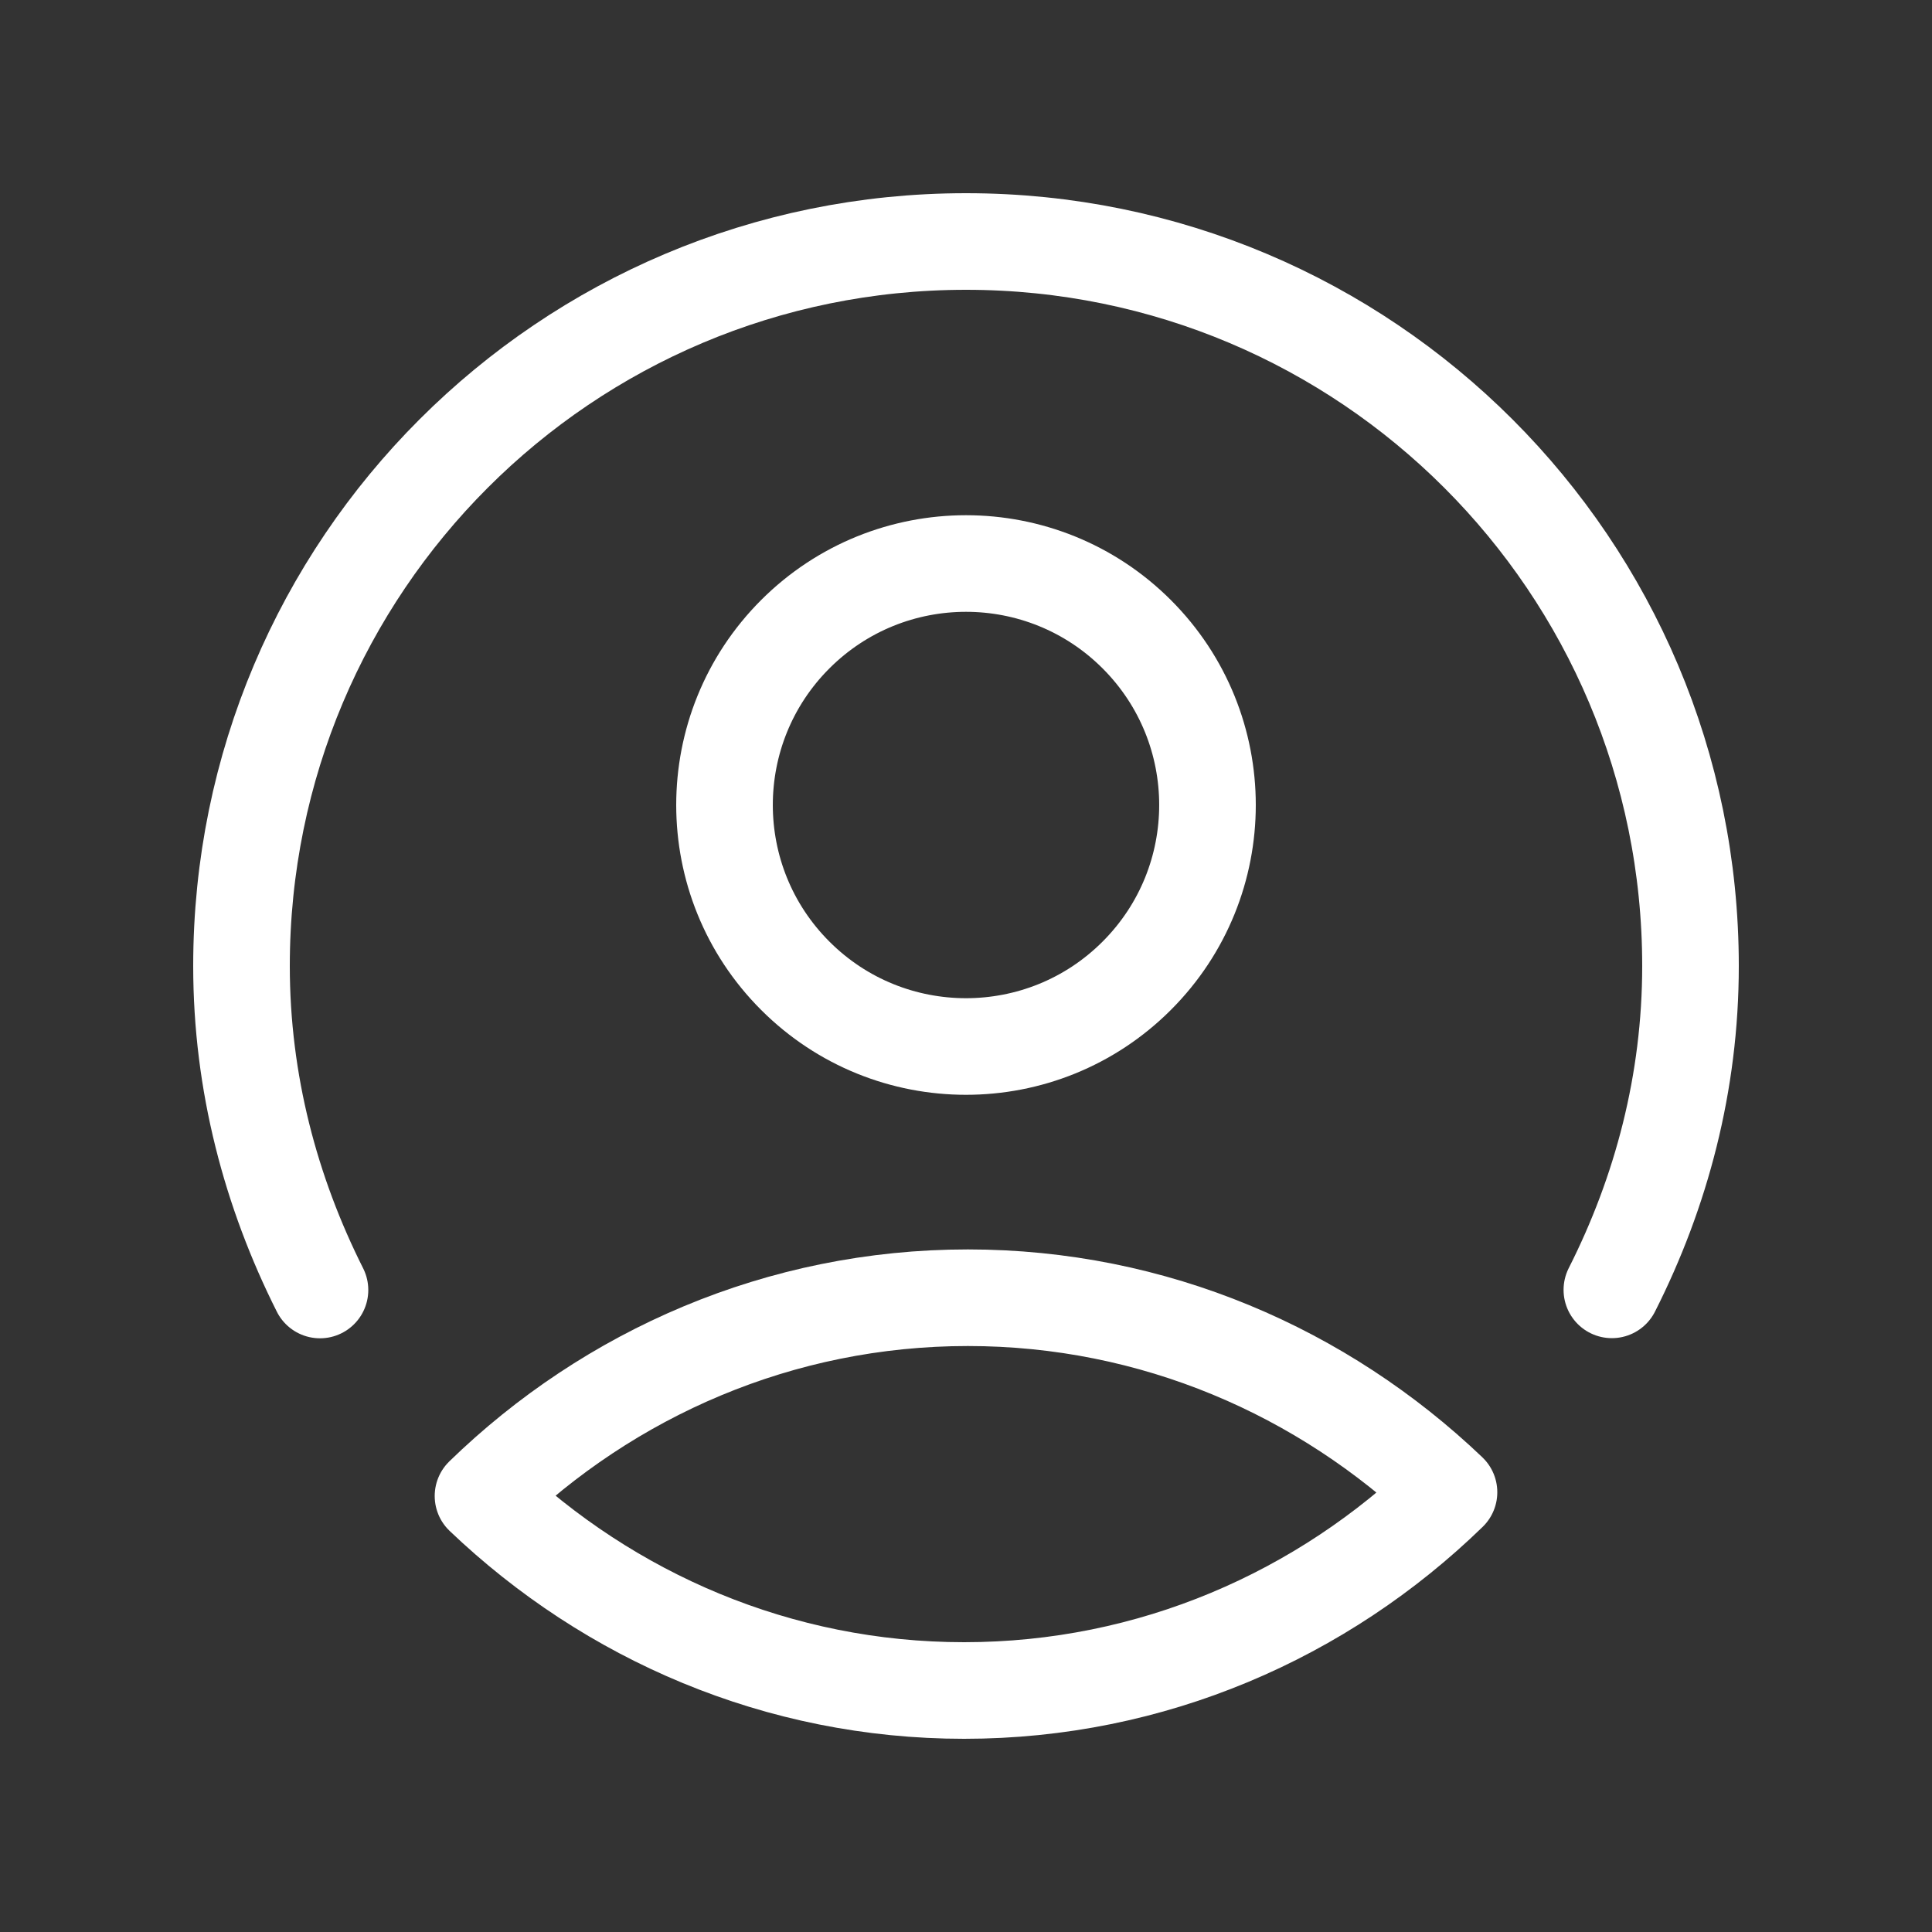 <svg width="40" height="40" viewBox="0 0 40 40" fill="none" xmlns="http://www.w3.org/2000/svg">
<rect x="0" y="0" width="40" height="40" fill="#333333" stroke="none"/>
<path fill-rule="evenodd" clip-rule="evenodd" d="M10 30.973C12.615 28.432 16.153 26.868 20.038 26.868C23.885 26.868 27.385 28.4 30 30.895C27.385 33.437 23.847 35 19.962 35C16.115 35 12.615 33.468 10 30.973Z" stroke="white" stroke-width="2" stroke-linecap="round" stroke-linejoin="round"/>
<path d="M6.625 26.708C5.608 24.685 5 22.42 5 20C5 11.71 11.71 5 20 5C28.29 5 35 11.71 35 20C35 22.417 34.395 24.683 33.372 26.705" stroke="white" stroke-width="2" stroke-linecap="round" stroke-linejoin="round"/>
<path d="M23.535 13.131C25.488 15.084 25.488 18.25 23.535 20.202C21.583 22.155 18.417 22.155 16.465 20.202C14.512 18.25 14.512 15.084 16.465 13.131C18.417 11.179 21.583 11.179 23.535 13.131" stroke="white" stroke-width="2" stroke-linecap="round" stroke-linejoin="round"/>
</svg>
